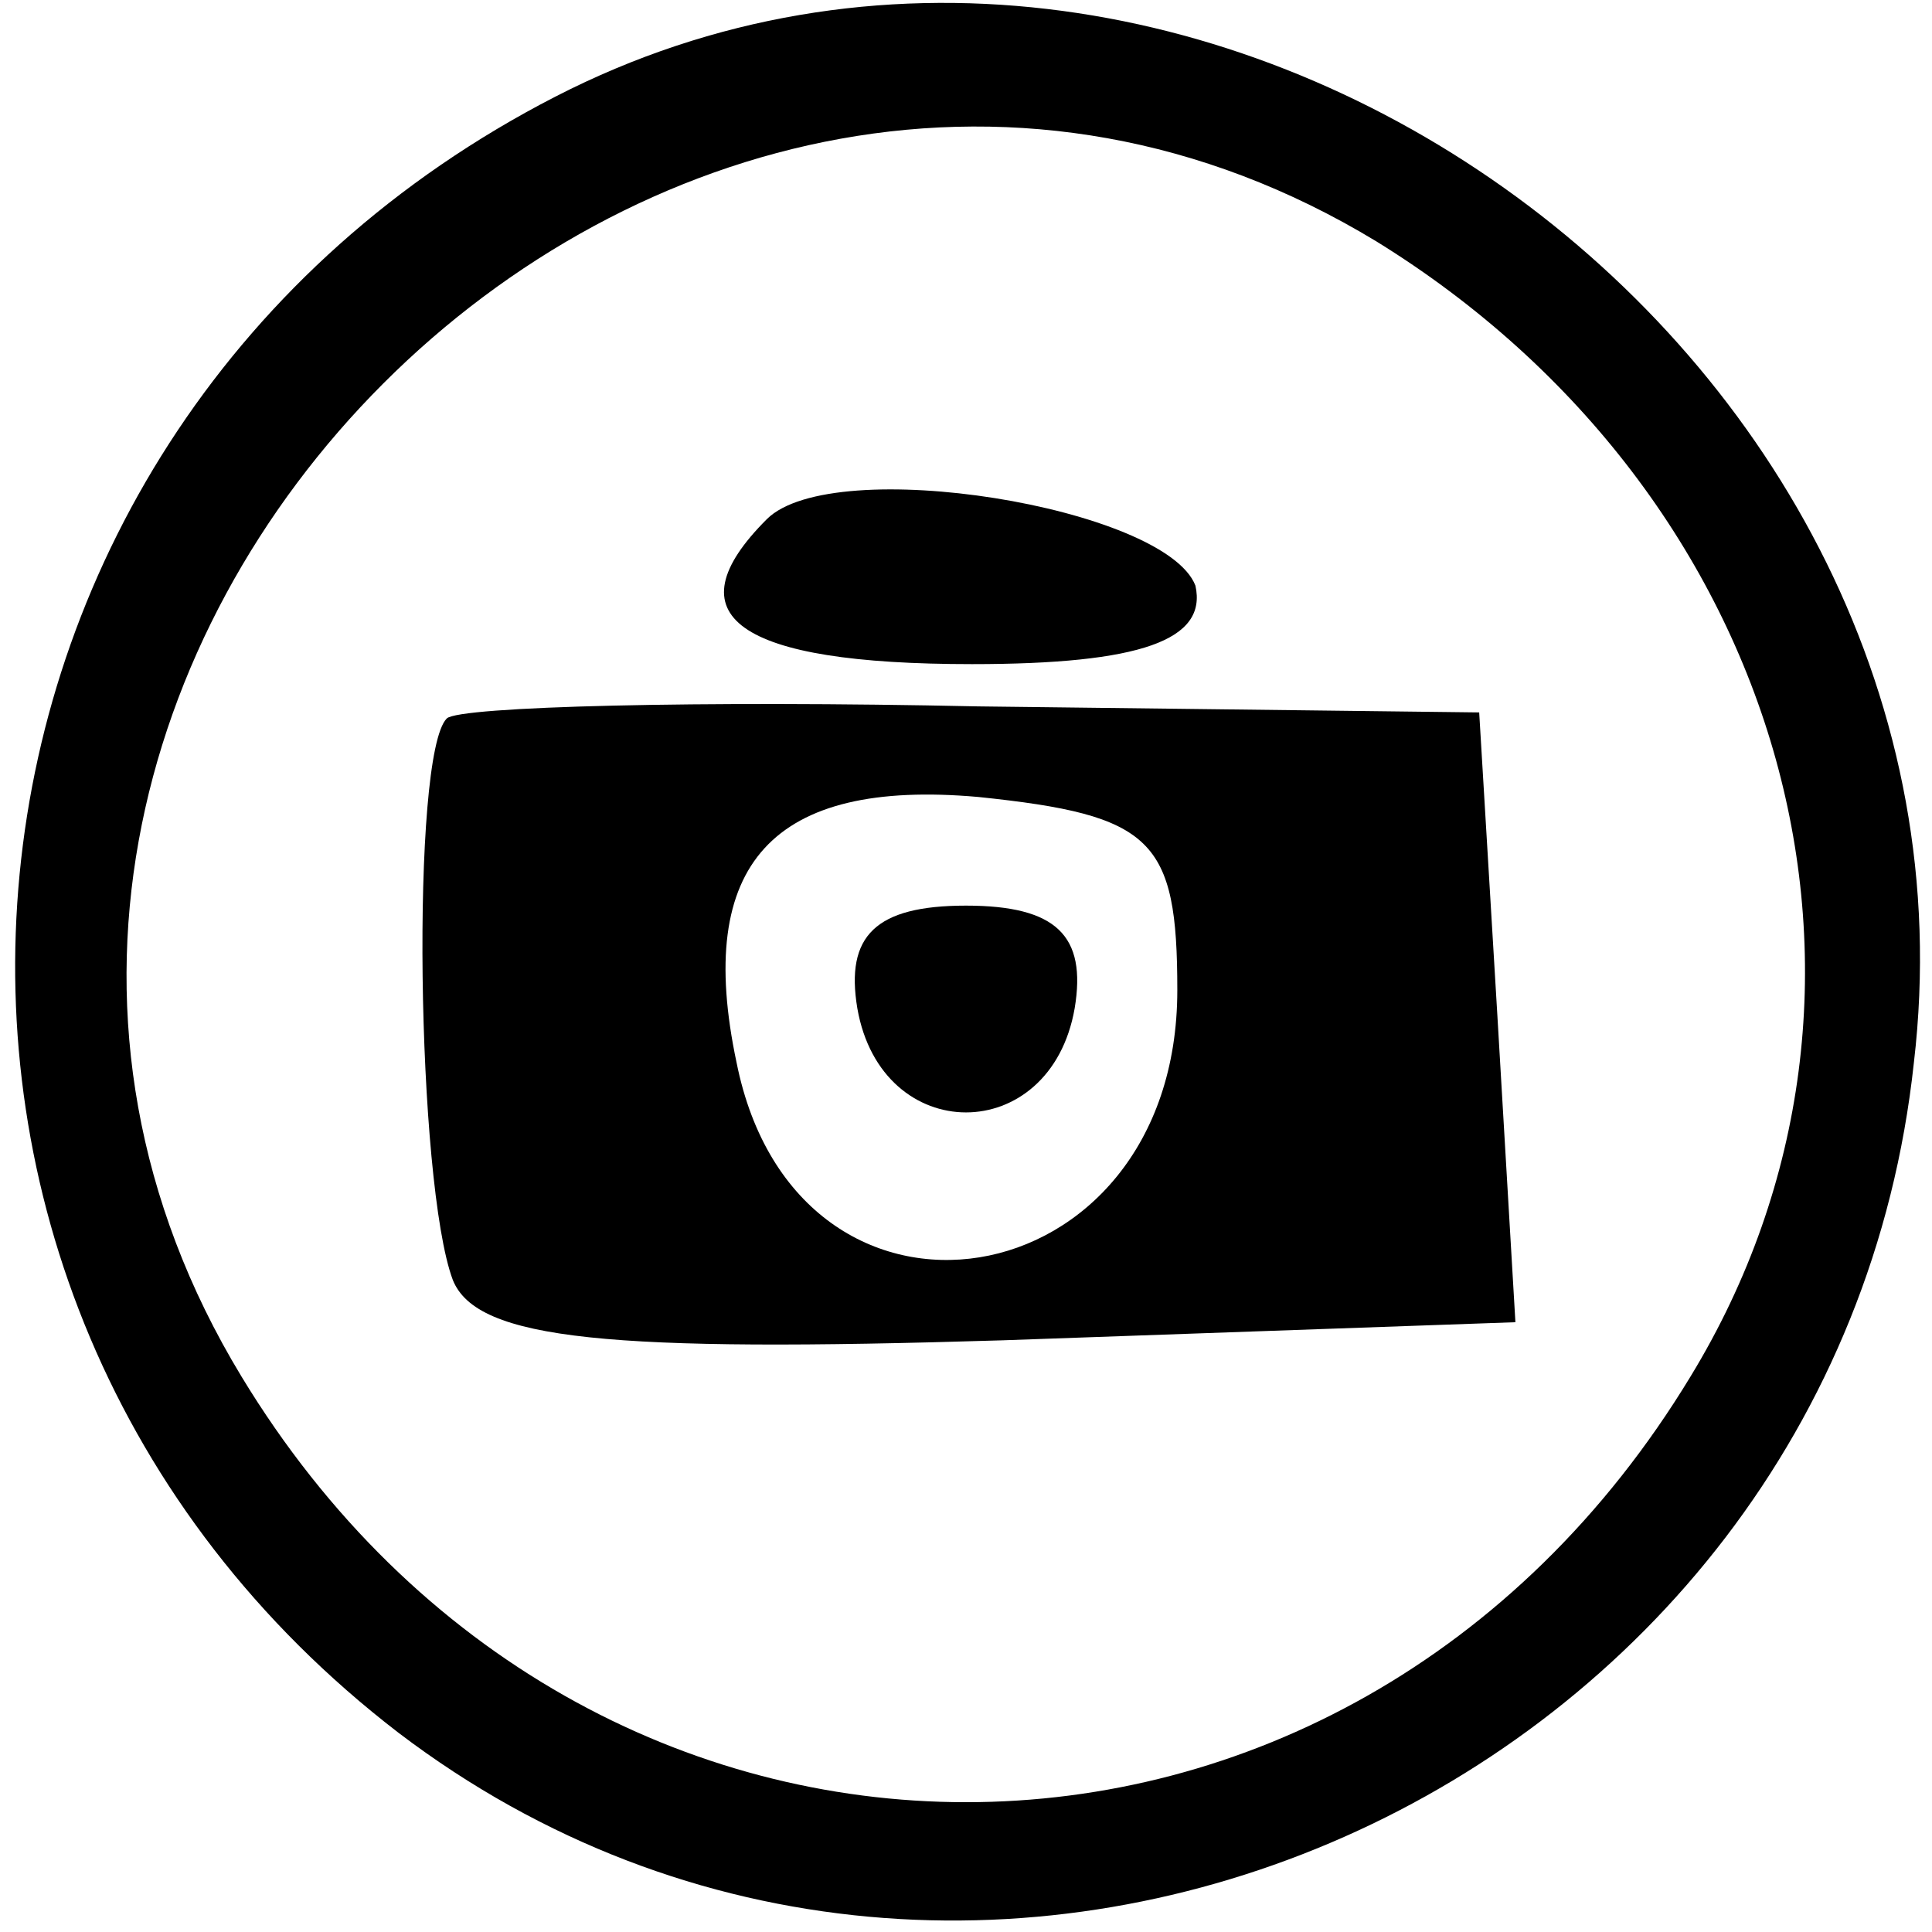 <?xml version="1.0" standalone="no"?>
<!DOCTYPE svg PUBLIC "-//W3C//DTD SVG 20010904//EN"
 "http://www.w3.org/TR/2001/REC-SVG-20010904/DTD/svg10.dtd">
<svg version="1.0" xmlns="http://www.w3.org/2000/svg"
 width="32pt" height="32pt" viewBox="0 0 32 32"
 preserveAspectRatio="xMidYMid meet">

<g transform="translate(0,32) scale(0.1,-0.1)"
fill="#000000" stroke="none">
<path d="M92 304 c-107 -55 -121 -198 -26 -271 96 -73 238 -10 251 111 14 119
-120 214 -225 160z m136 -24 c68 -42 91 -124 52 -188 -57 -94 -183 -94 -240 0
-71 117 71 259 188 188z"/>
<path d="M127 234 c-16 -16 -5 -24 34 -24 28 0 39 4 37 13 -5 13 -60 22 -71
11z"/>
<path d="M74 201 c-6 -6 -5 -77 1 -93 4 -10 26 -12 91 -10 l85 3 -3 51 -3 50
-83 1 c-46 1 -86 0 -88 -2z m121 -45 c0 -52 -63 -62 -73 -12 -7 33 6 47 40 44
29 -3 33 -7 33 -32z"/>
<path d="M142 153 c4 -23 32 -23 36 0 2 12 -3 17 -18 17 -15 0 -20 -5 -18 -17z"/>
</g>
</svg>
